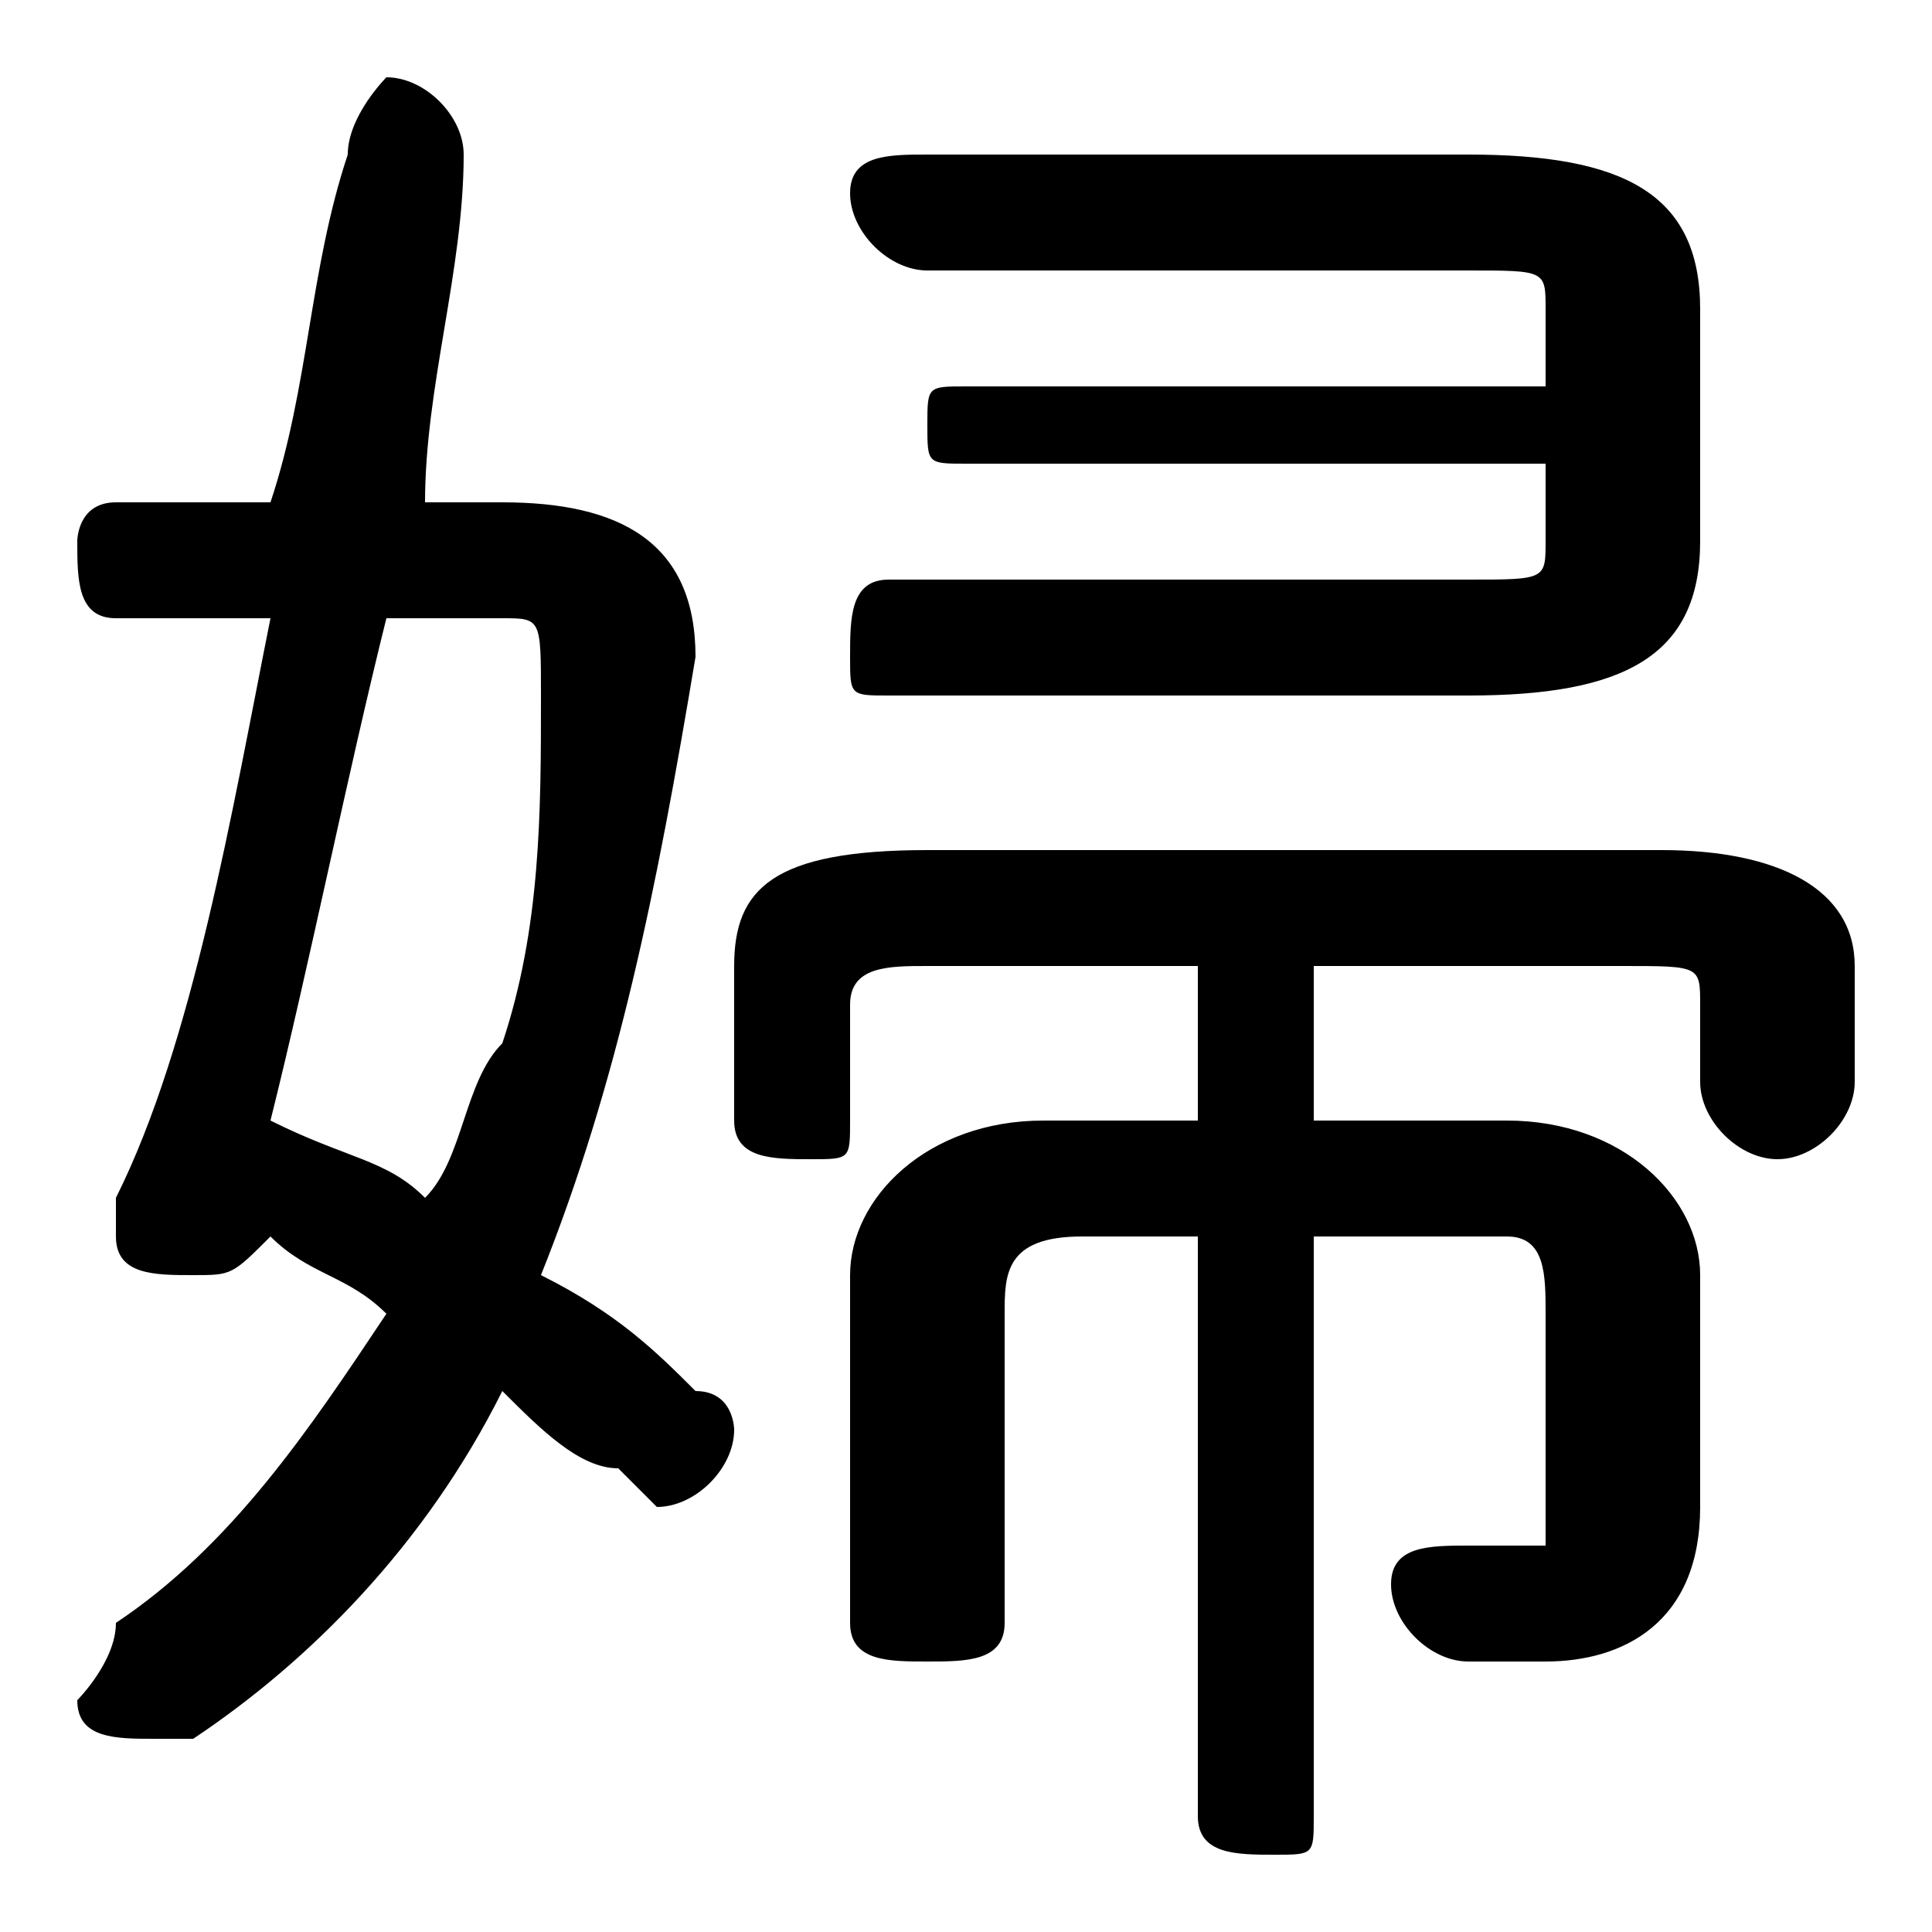 <svg xmlns="http://www.w3.org/2000/svg" viewBox="0 -44.0 50.0 50.0">
    <rect x="0" y="-44.0" width="50.0" height="50.0" fill="#808080" stroke="none"/>
    <g transform="scale(1, -1)">
        <!-- ボディの枠 -->
        <rect x="0" y="-6.0" width="50.0" height="50.0"
            stroke="white" fill="white"/>
        <!-- グリフ座標系の原点 -->
        <circle cx="0" cy="0" r="5" fill="white"/>
        <!-- グリフのアウトライン -->
        <g style="fill:black;stroke:#000000;stroke-width:0;stroke-linecap:round;stroke-linejoin:round;">
        <path d="M 11.0 31.0 C 11.0 34.0 12.0 37.0 12.0 40.0 C 12.0 41.0 11.0 42.0 10.0 42.0 C 10.0 42.0 9.0 41.0 9.0 40.0 C 8.0 37.0 8.0 34.0 7.0 31.0 L 3.0 31.0 C 2.0 31.0 2.0 30.0 2.0 30.0 C 2.0 29.0 2.0 28.0 3.0 28.0 L 7.0 28.0 C 6.0 23.0 5.0 17.0 3.0 13.0 C 3.0 13.0 3.0 12.0 3.0 12.0 C 3.0 11.0 4.0 11.0 5.0 11.0 C 6.0 11.0 6.0 11.0 7.0 12.0 C 8.0 11.0 9.0 11.0 10.0 10.0 C 8.0 7.0 6.0 4.0 3.0 2.0 C 3.0 1.0 2.0 0.0 2.0 0.0 C 2.0 -1.0 3.0 -1.0 4.0 -1.0 C 4.0 -1.0 5.0 -1.0 5.0 -1.0 C 8.0 1.0 11.0 4.0 13.0 8.0 C 14.0 7.0 15.0 6.0 16.0 6.0 C 17.0 5.0 17.0 5.0 17.0 5.0 C 18.0 5.0 19.0 6.0 19.0 7.0 C 19.0 7.0 19.0 8.0 18.0 8.0 C 17.0 9.0 16.0 10.0 14.0 11.0 C 16.0 16.0 17.0 21.0 18.0 27.0 C 18.0 30.0 16.0 31.0 13.0 31.0 Z M 13.0 28.0 C 14.0 28.0 14.0 28.0 14.0 26.0 C 14.0 23.0 14.0 20.0 13.0 17.0 C 12.0 16.0 12.0 14.0 11.0 13.0 C 10.0 14.0 9.0 14.0 7.0 15.0 C 8.0 19.0 9.0 24.0 10.0 28.0 Z M 34.0 19.0 L 42.0 19.0 C 44.0 19.0 44.0 19.0 44.0 18.0 L 44.0 16.0 C 44.0 15.0 45.0 14.0 46.0 14.0 C 47.0 14.0 48.0 15.0 48.0 16.0 L 48.0 19.0 C 48.0 21.0 46.0 22.0 43.0 22.0 L 24.0 22.0 C 20.0 22.0 19.0 21.0 19.0 19.0 L 19.0 15.0 C 19.0 14.0 20.0 14.0 21.0 14.0 C 22.0 14.0 22.0 14.0 22.0 15.0 L 22.0 18.0 C 22.0 19.0 23.0 19.0 24.0 19.0 L 31.0 19.0 L 31.0 15.0 L 27.0 15.0 C 24.0 15.0 22.0 13.0 22.0 11.0 L 22.0 2.0 C 22.0 1.0 23.0 1.0 24.0 1.0 C 25.0 1.0 26.0 1.0 26.0 2.0 L 26.0 10.0 C 26.0 11.0 26.0 12.0 28.0 12.0 L 31.0 12.0 L 31.0 -3.0 C 31.0 -4.0 32.0 -4.0 33.0 -4.0 C 34.0 -4.0 34.0 -4.0 34.0 -3.0 L 34.0 12.0 L 39.0 12.0 C 40.0 12.0 40.0 11.0 40.0 10.0 L 40.0 6.0 C 40.0 4.0 40.0 4.0 40.0 4.0 C 39.0 4.0 38.0 4.0 38.0 4.0 C 37.0 4.0 36.0 4.0 36.0 3.0 C 36.0 2.0 37.0 1.0 38.0 1.0 C 38.0 1.0 39.0 1.0 40.0 1.0 C 42.0 1.0 44.0 2.0 44.0 5.0 L 44.0 11.0 C 44.0 13.0 42.0 15.0 39.0 15.0 L 34.0 15.0 Z M 40.0 32.0 L 40.0 30.0 C 40.0 29.0 40.0 29.0 38.0 29.0 L 23.0 29.0 C 22.0 29.0 22.0 28.0 22.0 27.0 C 22.0 26.0 22.0 26.0 23.0 26.0 L 38.0 26.0 C 42.0 26.0 44.0 27.0 44.0 30.0 L 44.0 36.0 C 44.0 39.0 42.0 40.0 38.0 40.0 L 24.0 40.0 C 23.0 40.0 22.0 40.0 22.0 39.0 C 22.0 38.0 23.0 37.0 24.0 37.0 L 38.0 37.0 C 40.0 37.0 40.0 37.0 40.0 36.0 L 40.0 34.0 L 25.0 34.0 C 24.0 34.0 24.0 34.0 24.0 33.0 C 24.0 32.0 24.0 32.0 25.0 32.0 Z"/>
    </g>
    </g>
</svg>
